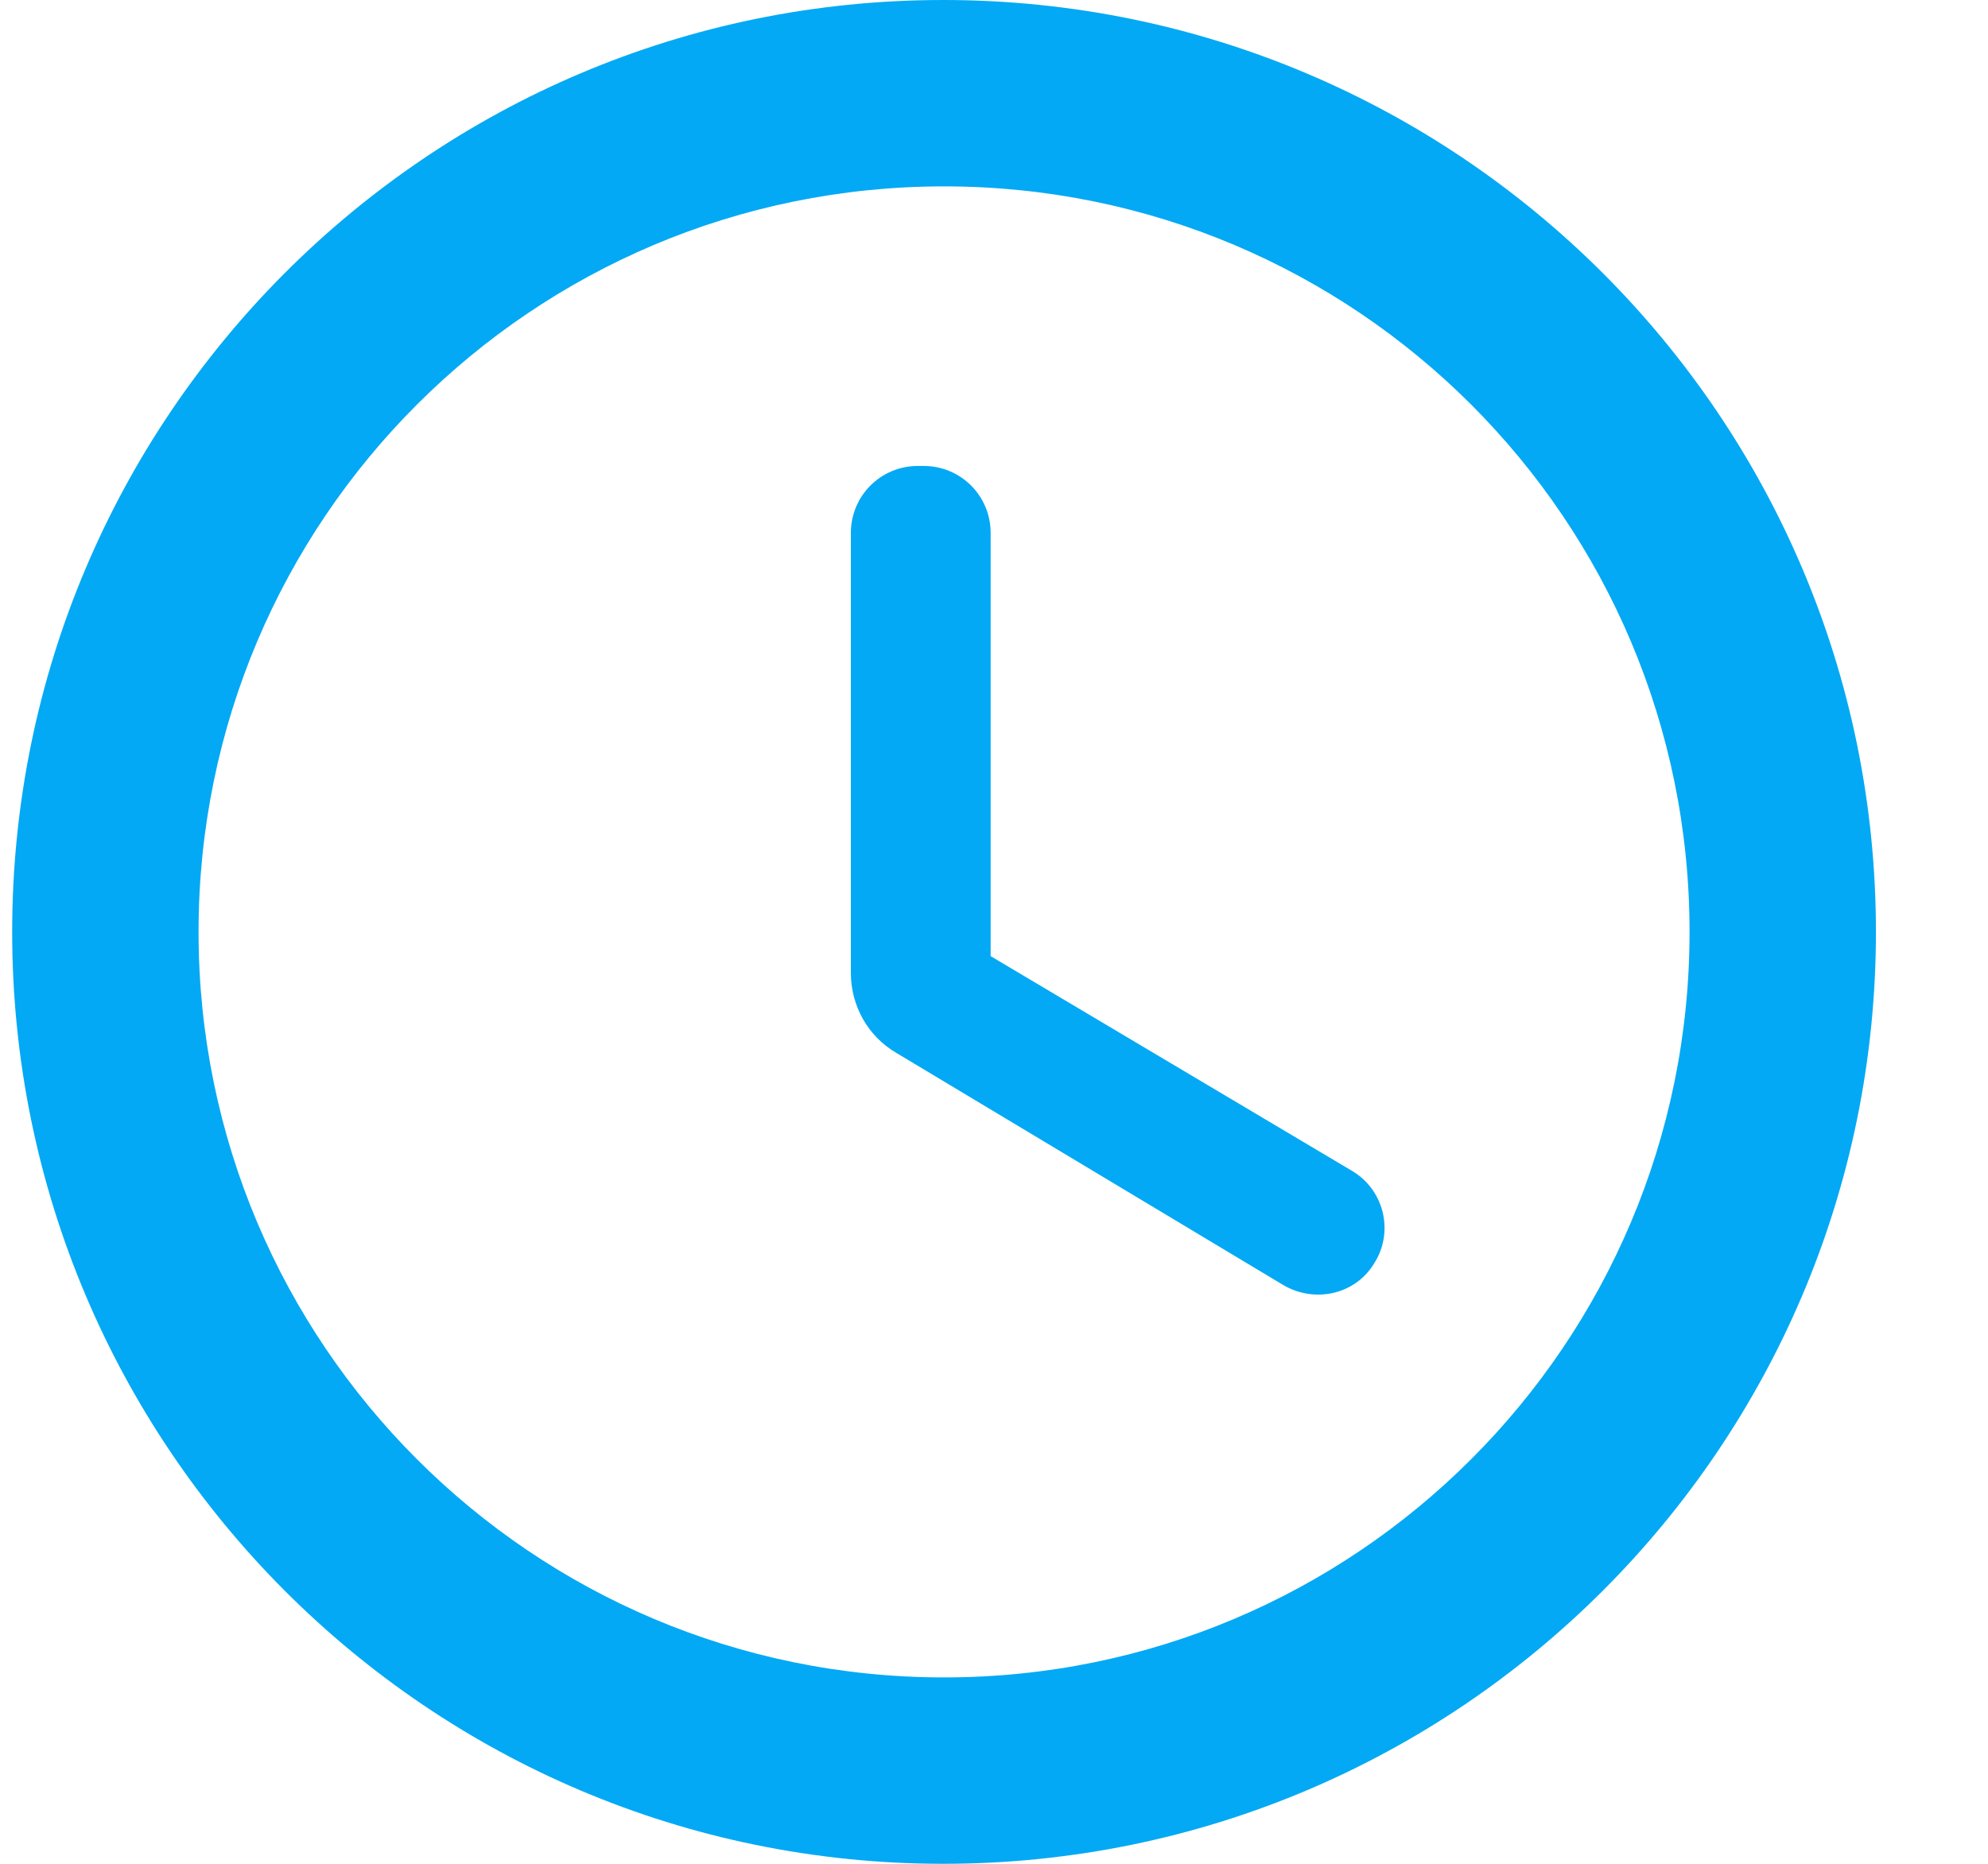 <svg width="16" height="15" viewBox="0 0 16 15" fill="none" xmlns="http://www.w3.org/2000/svg">
<path d="M7.591 0C3.451 0 0.098 3.36 0.098 7.5C0.098 11.64 3.451 15 7.591 15C11.738 15 15.098 11.64 15.098 7.5C15.098 3.36 11.738 0 7.591 0ZM7.598 13.5C4.283 13.5 1.598 10.815 1.598 7.5C1.598 4.185 4.283 1.5 7.598 1.5C10.913 1.5 13.598 4.185 13.598 7.5C13.598 10.815 10.913 13.5 7.598 13.5ZM7.433 3.75H7.388C7.088 3.75 6.848 3.99 6.848 4.29V7.83C6.848 8.092 6.983 8.34 7.216 8.475L10.328 10.342C10.583 10.492 10.913 10.418 11.063 10.162C11.101 10.102 11.126 10.034 11.137 9.963C11.148 9.893 11.144 9.821 11.127 9.751C11.109 9.682 11.078 9.617 11.035 9.56C10.992 9.503 10.938 9.456 10.876 9.42L7.973 7.695V4.29C7.973 3.99 7.733 3.75 7.433 3.75Z" fill="#03A9F4"/>
</svg>
